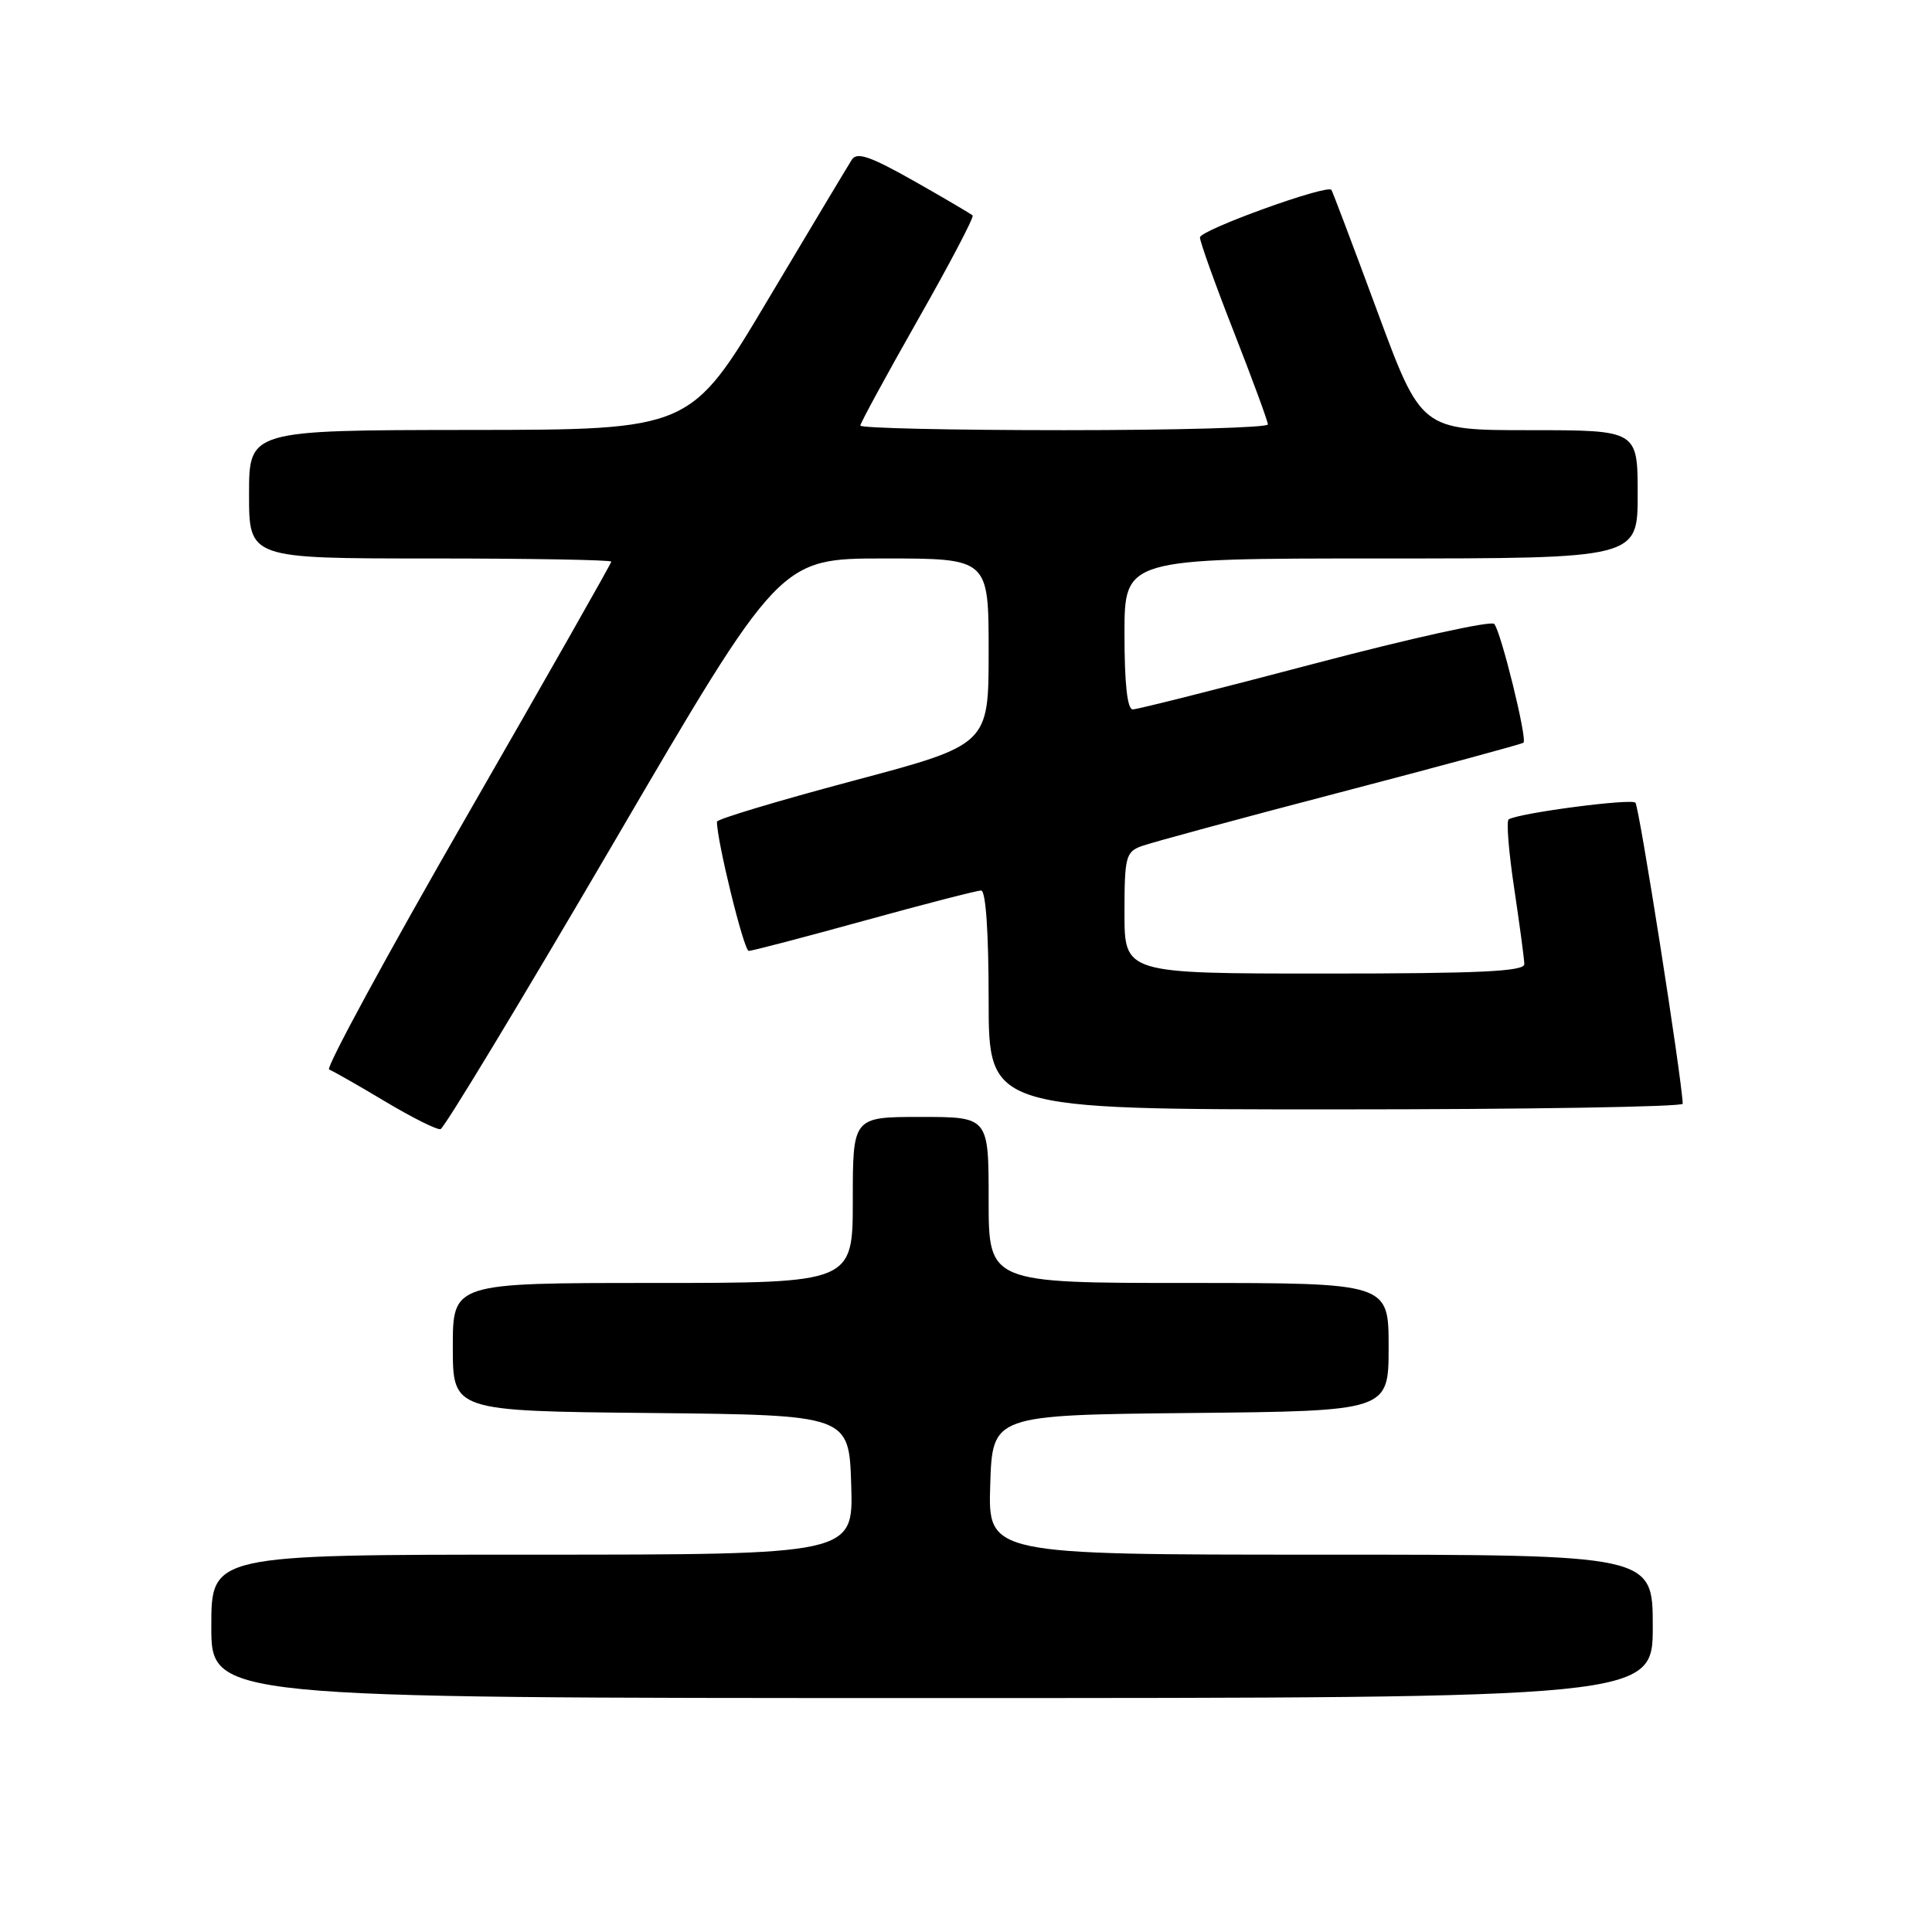 <?xml version="1.0" encoding="UTF-8" standalone="no"?>
<!DOCTYPE svg PUBLIC "-//W3C//DTD SVG 1.1//EN" "http://www.w3.org/Graphics/SVG/1.1/DTD/svg11.dtd" >
<svg xmlns="http://www.w3.org/2000/svg" xmlns:xlink="http://www.w3.org/1999/xlink" version="1.1" viewBox="0 0 256 256">
 <g >
 <path fill="currentColor"
d=" M 219.00 215.50 C 219.00 206.00 219.00 206.00 174.96 206.00 C 130.92 206.00 130.92 206.00 131.21 196.75 C 131.50 187.50 131.50 187.50 157.75 187.23 C 184.00 186.97 184.00 186.97 184.00 178.48 C 184.00 170.00 184.00 170.00 157.50 170.00 C 131.00 170.00 131.00 170.00 131.00 159.00 C 131.00 148.00 131.00 148.00 122.00 148.00 C 113.00 148.00 113.00 148.00 113.00 159.00 C 113.00 170.00 113.00 170.00 86.50 170.00 C 60.00 170.00 60.00 170.00 60.00 178.48 C 60.00 186.97 60.00 186.97 86.25 187.23 C 112.50 187.50 112.50 187.50 112.79 196.75 C 113.08 206.00 113.08 206.00 70.54 206.00 C 28.00 206.00 28.00 206.00 28.00 215.50 C 28.00 225.00 28.00 225.00 123.50 225.00 C 219.00 225.00 219.00 225.00 219.00 215.50 Z  M 81.29 111.71 C 103.33 74.00 103.33 74.00 117.17 74.00 C 131.00 74.00 131.00 74.00 131.00 86.34 C 131.00 98.68 131.00 98.68 113.00 103.47 C 103.10 106.11 95.00 108.54 95.00 108.88 C 94.98 111.38 98.57 126.00 99.21 126.00 C 99.65 126.00 106.53 124.20 114.50 122.00 C 122.47 119.80 129.44 118.00 130.00 118.00 C 130.62 118.00 131.00 123.47 131.00 132.50 C 131.00 147.00 131.00 147.00 177.00 147.00 C 202.30 147.00 222.99 146.66 222.97 146.25 C 222.83 142.69 217.20 106.86 216.70 106.36 C 216.11 105.78 201.32 107.72 199.91 108.57 C 199.58 108.76 199.91 112.88 200.64 117.71 C 201.36 122.55 201.97 127.06 201.98 127.75 C 202.00 128.72 196.04 129.00 175.50 129.00 C 149.00 129.00 149.00 129.00 149.00 120.98 C 149.00 113.57 149.17 112.89 151.25 112.12 C 152.49 111.66 164.30 108.46 177.50 105.01 C 190.70 101.56 201.67 98.59 201.87 98.41 C 202.40 97.95 198.88 83.65 197.99 82.67 C 197.58 82.22 186.88 84.58 174.22 87.92 C 161.55 91.26 150.70 94.00 150.10 94.00 C 149.37 94.00 149.00 90.59 149.00 84.00 C 149.00 74.00 149.00 74.00 183.00 74.00 C 217.00 74.00 217.00 74.00 217.00 65.50 C 217.00 57.00 217.00 57.00 202.66 57.00 C 188.32 57.00 188.32 57.00 182.50 41.25 C 179.30 32.59 176.56 25.35 176.42 25.16 C 175.83 24.40 159.00 30.49 159.00 31.46 C 159.00 32.04 161.02 37.68 163.50 44.00 C 165.97 50.32 168.00 55.82 168.00 56.24 C 168.00 56.66 155.85 57.00 141.00 57.00 C 126.15 57.00 114.00 56.73 114.00 56.39 C 114.00 56.06 117.44 49.75 121.63 42.36 C 125.83 34.98 129.09 28.76 128.88 28.55 C 128.67 28.35 125.18 26.29 121.12 23.99 C 115.31 20.71 113.55 20.10 112.87 21.16 C 112.40 21.90 107.39 30.25 101.75 39.72 C 91.50 56.95 91.50 56.95 62.25 56.97 C 33.00 57.00 33.00 57.00 33.00 65.50 C 33.00 74.00 33.00 74.00 57.00 74.00 C 70.20 74.00 81.00 74.19 81.00 74.42 C 81.00 74.65 72.39 89.81 61.86 108.12 C 51.33 126.43 43.11 141.55 43.61 141.72 C 44.10 141.90 47.42 143.79 51.00 145.93 C 54.58 148.07 57.89 149.73 58.37 149.62 C 58.85 149.51 69.16 132.45 81.29 111.71 Z "/>
</g>
</svg>